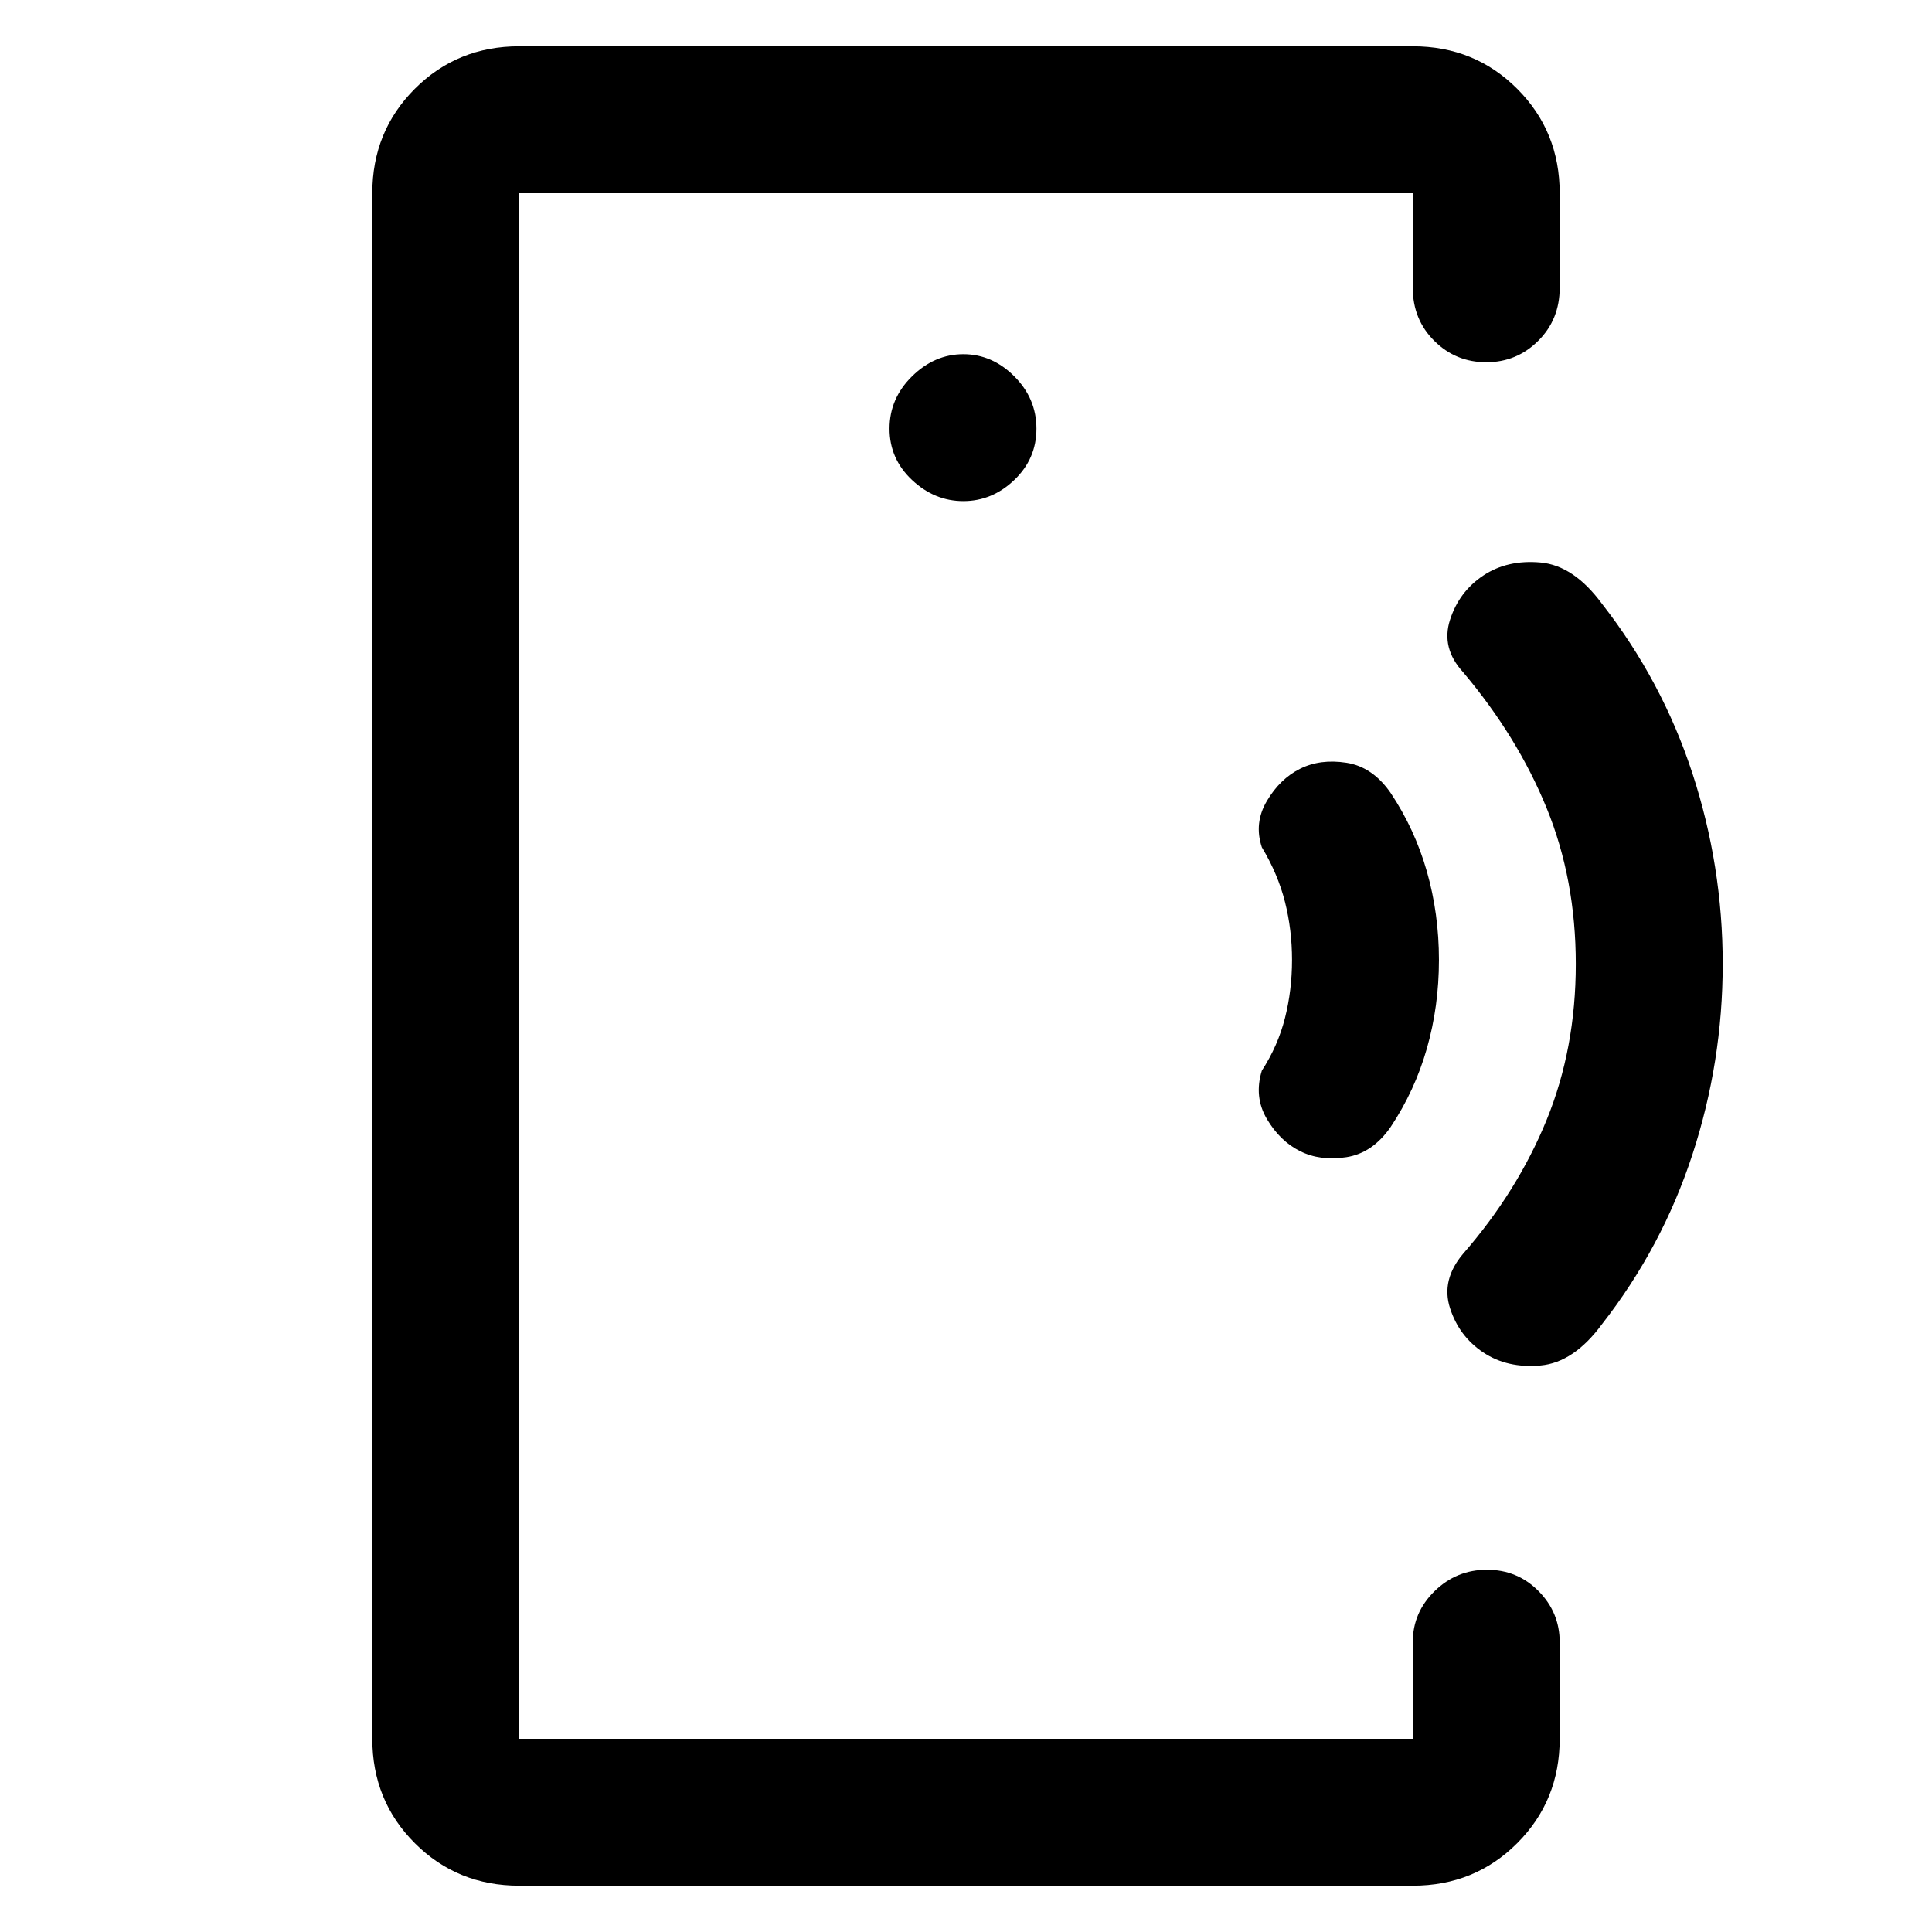 <svg xmlns="http://www.w3.org/2000/svg" height="48" viewBox="0 -960 960 960" width="48"><path d="M258-481.93V-96v-768 382.07ZM258-23q-30.75 0-51.87-21.13Q185-65.25 185-96v-768q0-30.75 21.13-51.88Q227.25-937 258-937h444q30.75 0 51.88 21.12Q775-894.75 775-864v47q0 15.75-10.68 26.37Q753.65-780 738.51-780q-15.14 0-25.83-10.63Q702-801.25 702-817v-47H258v768h444v-48q0-14.77 10.86-25.39 10.86-10.61 26-10.61t25.64 10.61Q775-158.77 775-144v48q0 30.75-21.12 51.87Q732.75-23 702-23H258Zm220.68-688Q493-711 504-721.5t11-25.5q0-15-11-26t-25.32-11q-14.31 0-25.5 11Q442-762 442-747t11.18 25.5q11.19 10.5 25.5 10.5ZM646-388q-10-5-16.5-16t-2.5-24q8-12.33 11.5-26.17Q642-468 642-483q0-15-3.5-28.83Q635-525.67 627-539q-4-12 2.5-23t16.5-16q10-5 23-3t22 15q12 18 18 39t6 44q0 23-6 44t-18 39q-9 13-22 15t-23-3Zm91 100q-12-8-16.5-22t6.5-27q27-31 41.5-66.5T783-481q0-42-14.5-77.5T727-626q-11-12-6.5-26t16.5-22q12-8 28.5-6.5T796-660q29.92 38.31 44.96 84.31Q856-529.68 856-481.03t-15.04 94.69Q825.92-340.31 796-302q-14 19-30.5 20.5T737-288Z"/></svg>